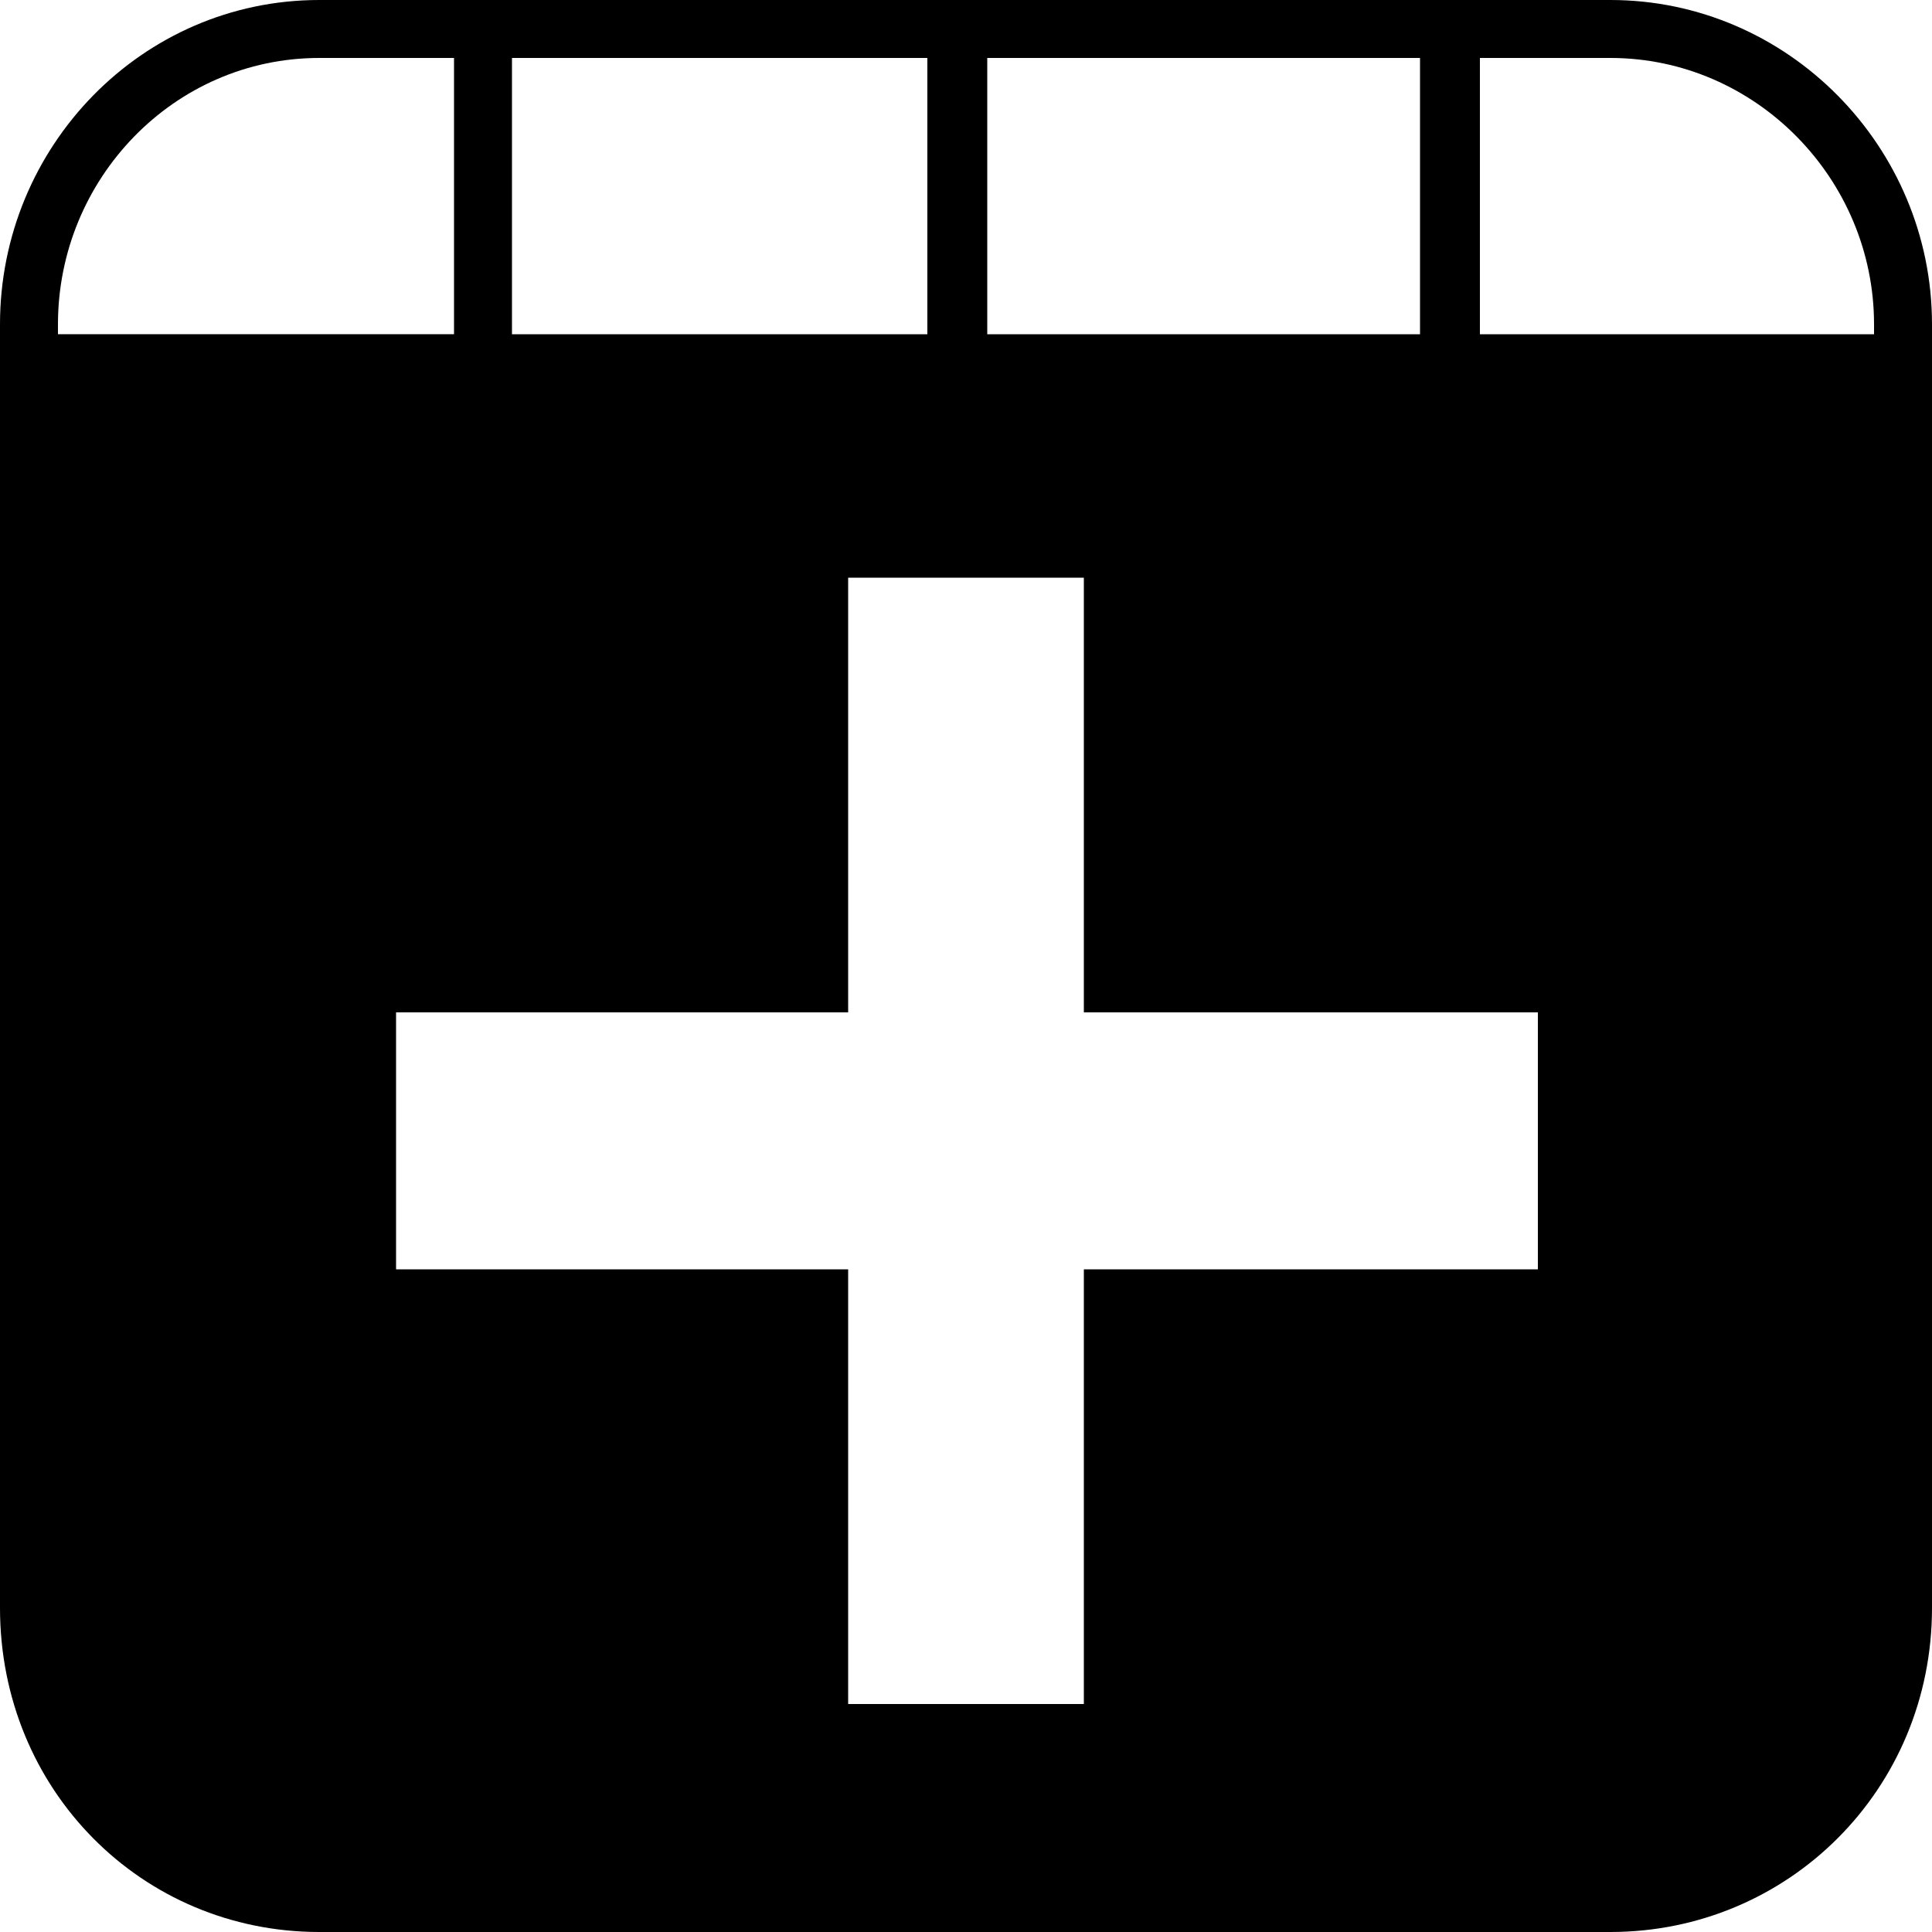 <?xml version="1.0" encoding="utf-8"?>
<!-- Generator: Adobe Illustrator 15.0.0, SVG Export Plug-In . SVG Version: 6.00 Build 0)  -->
<!DOCTYPE svg PUBLIC "-//W3C//DTD SVG 1.1//EN" "http://www.w3.org/Graphics/SVG/1.1/DTD/svg11.dtd">
<svg version="1.1" id="Layer_1" xmlns="http://www.w3.org/2000/svg" xmlns:xlink="http://www.w3.org/1999/xlink" x="0px" y="0px"
	 width="512px" height="512px" viewBox="0 0 512 512" enable-background="new 0 0 512 512" xml:space="preserve">
<path d="M426.756,0H84.621C37.571,0,0,38.893,0,85.939v340.176C0,474.326,37.571,512,84.621,512h342.134
	C473.803,512,512,474.326,512,426.115V85.939C512,38.893,473.803,0,426.756,0z M261.632,15.359H376.32v73.217H261.632V15.359z
	 M135.68,15.359h110.08v73.217H135.68V15.359z M15.36,88.576v-2.637c0-38.524,30.739-70.58,69.262-70.58h35.698v73.216L15.36,88.576
	L15.36,88.576z M407.552,336.384H287.233v115.2h-62.464v-115.2H104.96v-68.096h119.808v-115.2h62.464v115.2h120.319L407.552,336.384
	L407.552,336.384z M496.64,88.576H392.193V15.359h34.563c38.513,0,69.884,32.057,69.884,70.58V88.576z"/>
</svg>
